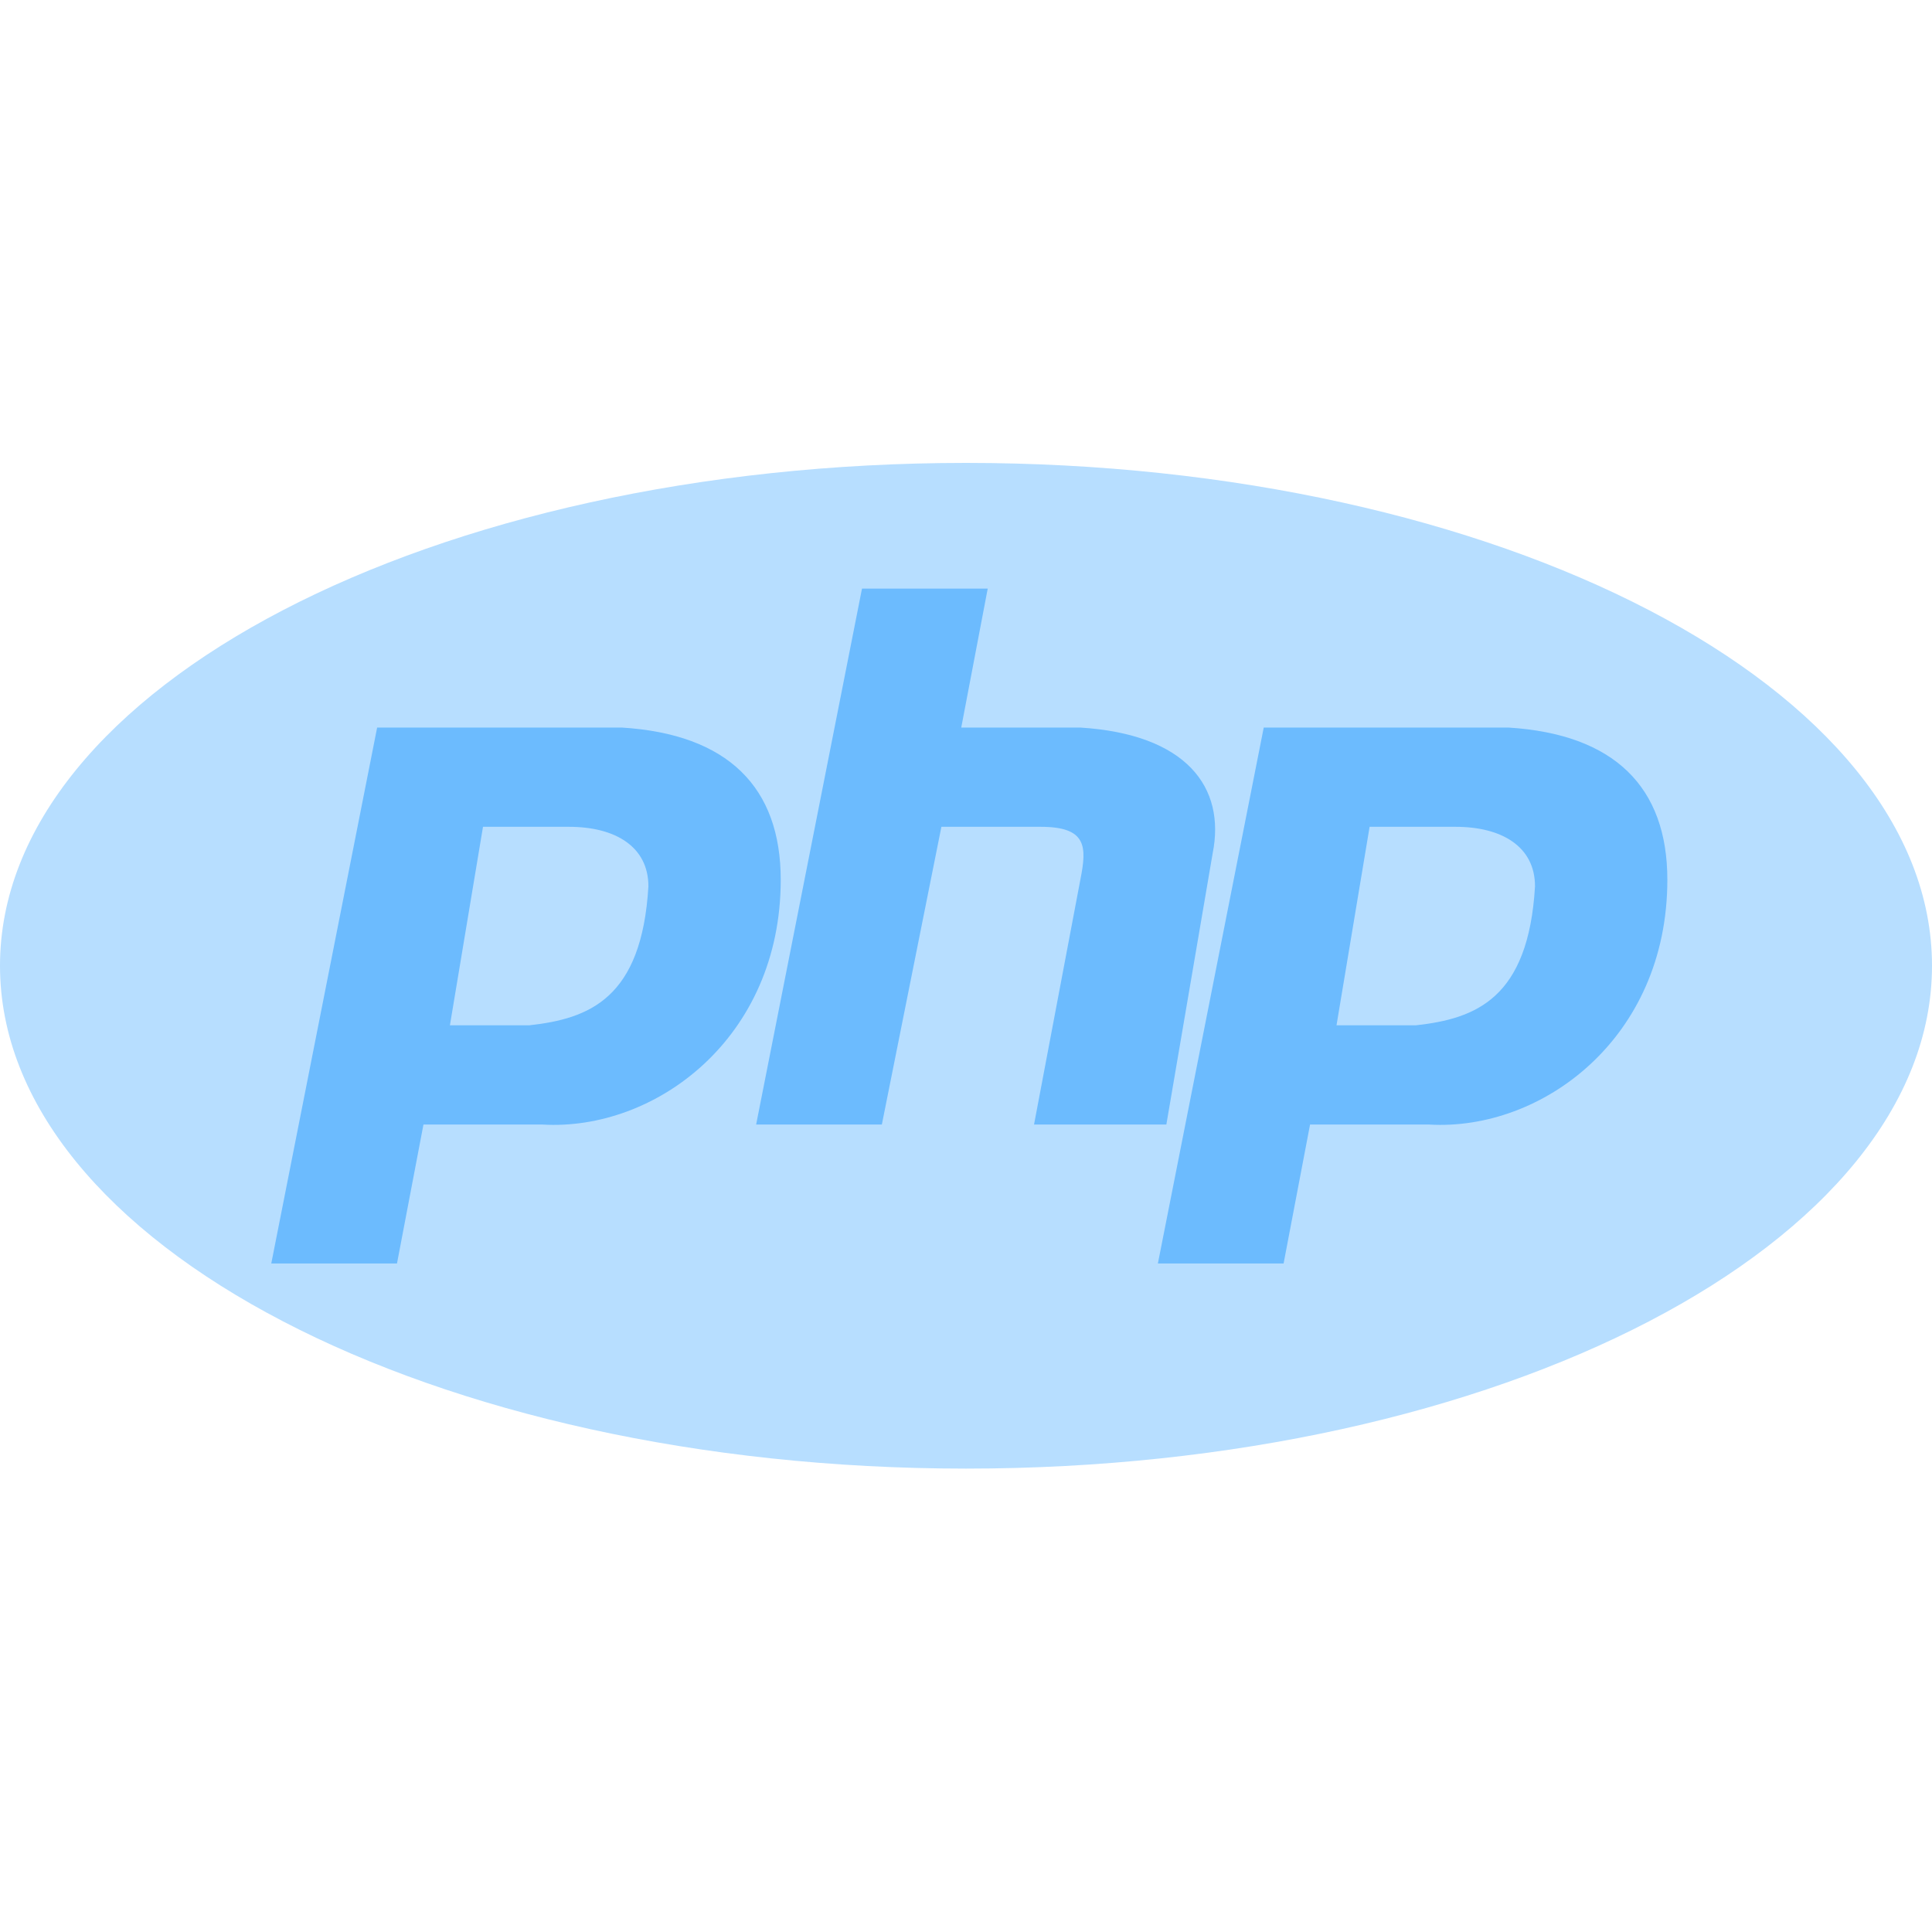 <svg width="32" height="32" viewBox="0 0 2500 1302" fill="none" xmlns="http://www.w3.org/2000/svg">
<path d="M1250 1301.37C1940.36 1301.37 2500 1010.05 2500 650.684C2500 291.321 1940.36 0 1250 0C559.644 0 0 291.321 0 650.684C0 1010.05 559.644 1301.37 1250 1301.37Z" fill="#B7DEFF"/>
<path fill-rule="evenodd" clip-rule="evenodd" d="M351.025 1035.96L488.018 342.461H804.785C941.768 351.025 1010.26 419.512 1010.26 539.385C1010.26 744.863 847.598 864.727 702.041 856.162H547.949L513.701 1035.96H351.025ZM582.188 727.744L625 470.889H736.299C796.23 470.889 839.033 496.572 839.033 547.939C830.479 693.496 761.982 719.18 684.932 727.744H582.197H582.188ZM978.438 856.162L1115.42 162.676H1278.1L1243.85 342.461H1397.95C1534.94 351.025 1586.31 419.512 1569.19 505.137L1509.26 856.162H1338.03L1397.96 539.385C1406.51 496.572 1406.51 470.889 1346.59 470.889H1218.16L1141.11 856.162H978.438ZM1498.29 1035.96L1635.27 342.461H1952.05C2089.04 351.025 2157.54 419.512 2157.54 539.385C2157.54 744.863 1994.86 864.727 1849.32 856.162H1695.21L1660.96 1035.96H1498.29ZM1729.44 727.744L1772.26 470.889H1883.56C1943.5 470.889 1986.3 496.572 1986.3 547.939C1977.74 693.496 1909.25 719.18 1832.2 727.744H1729.45H1729.44Z" fill="#6CBBFE"/>
</svg>
